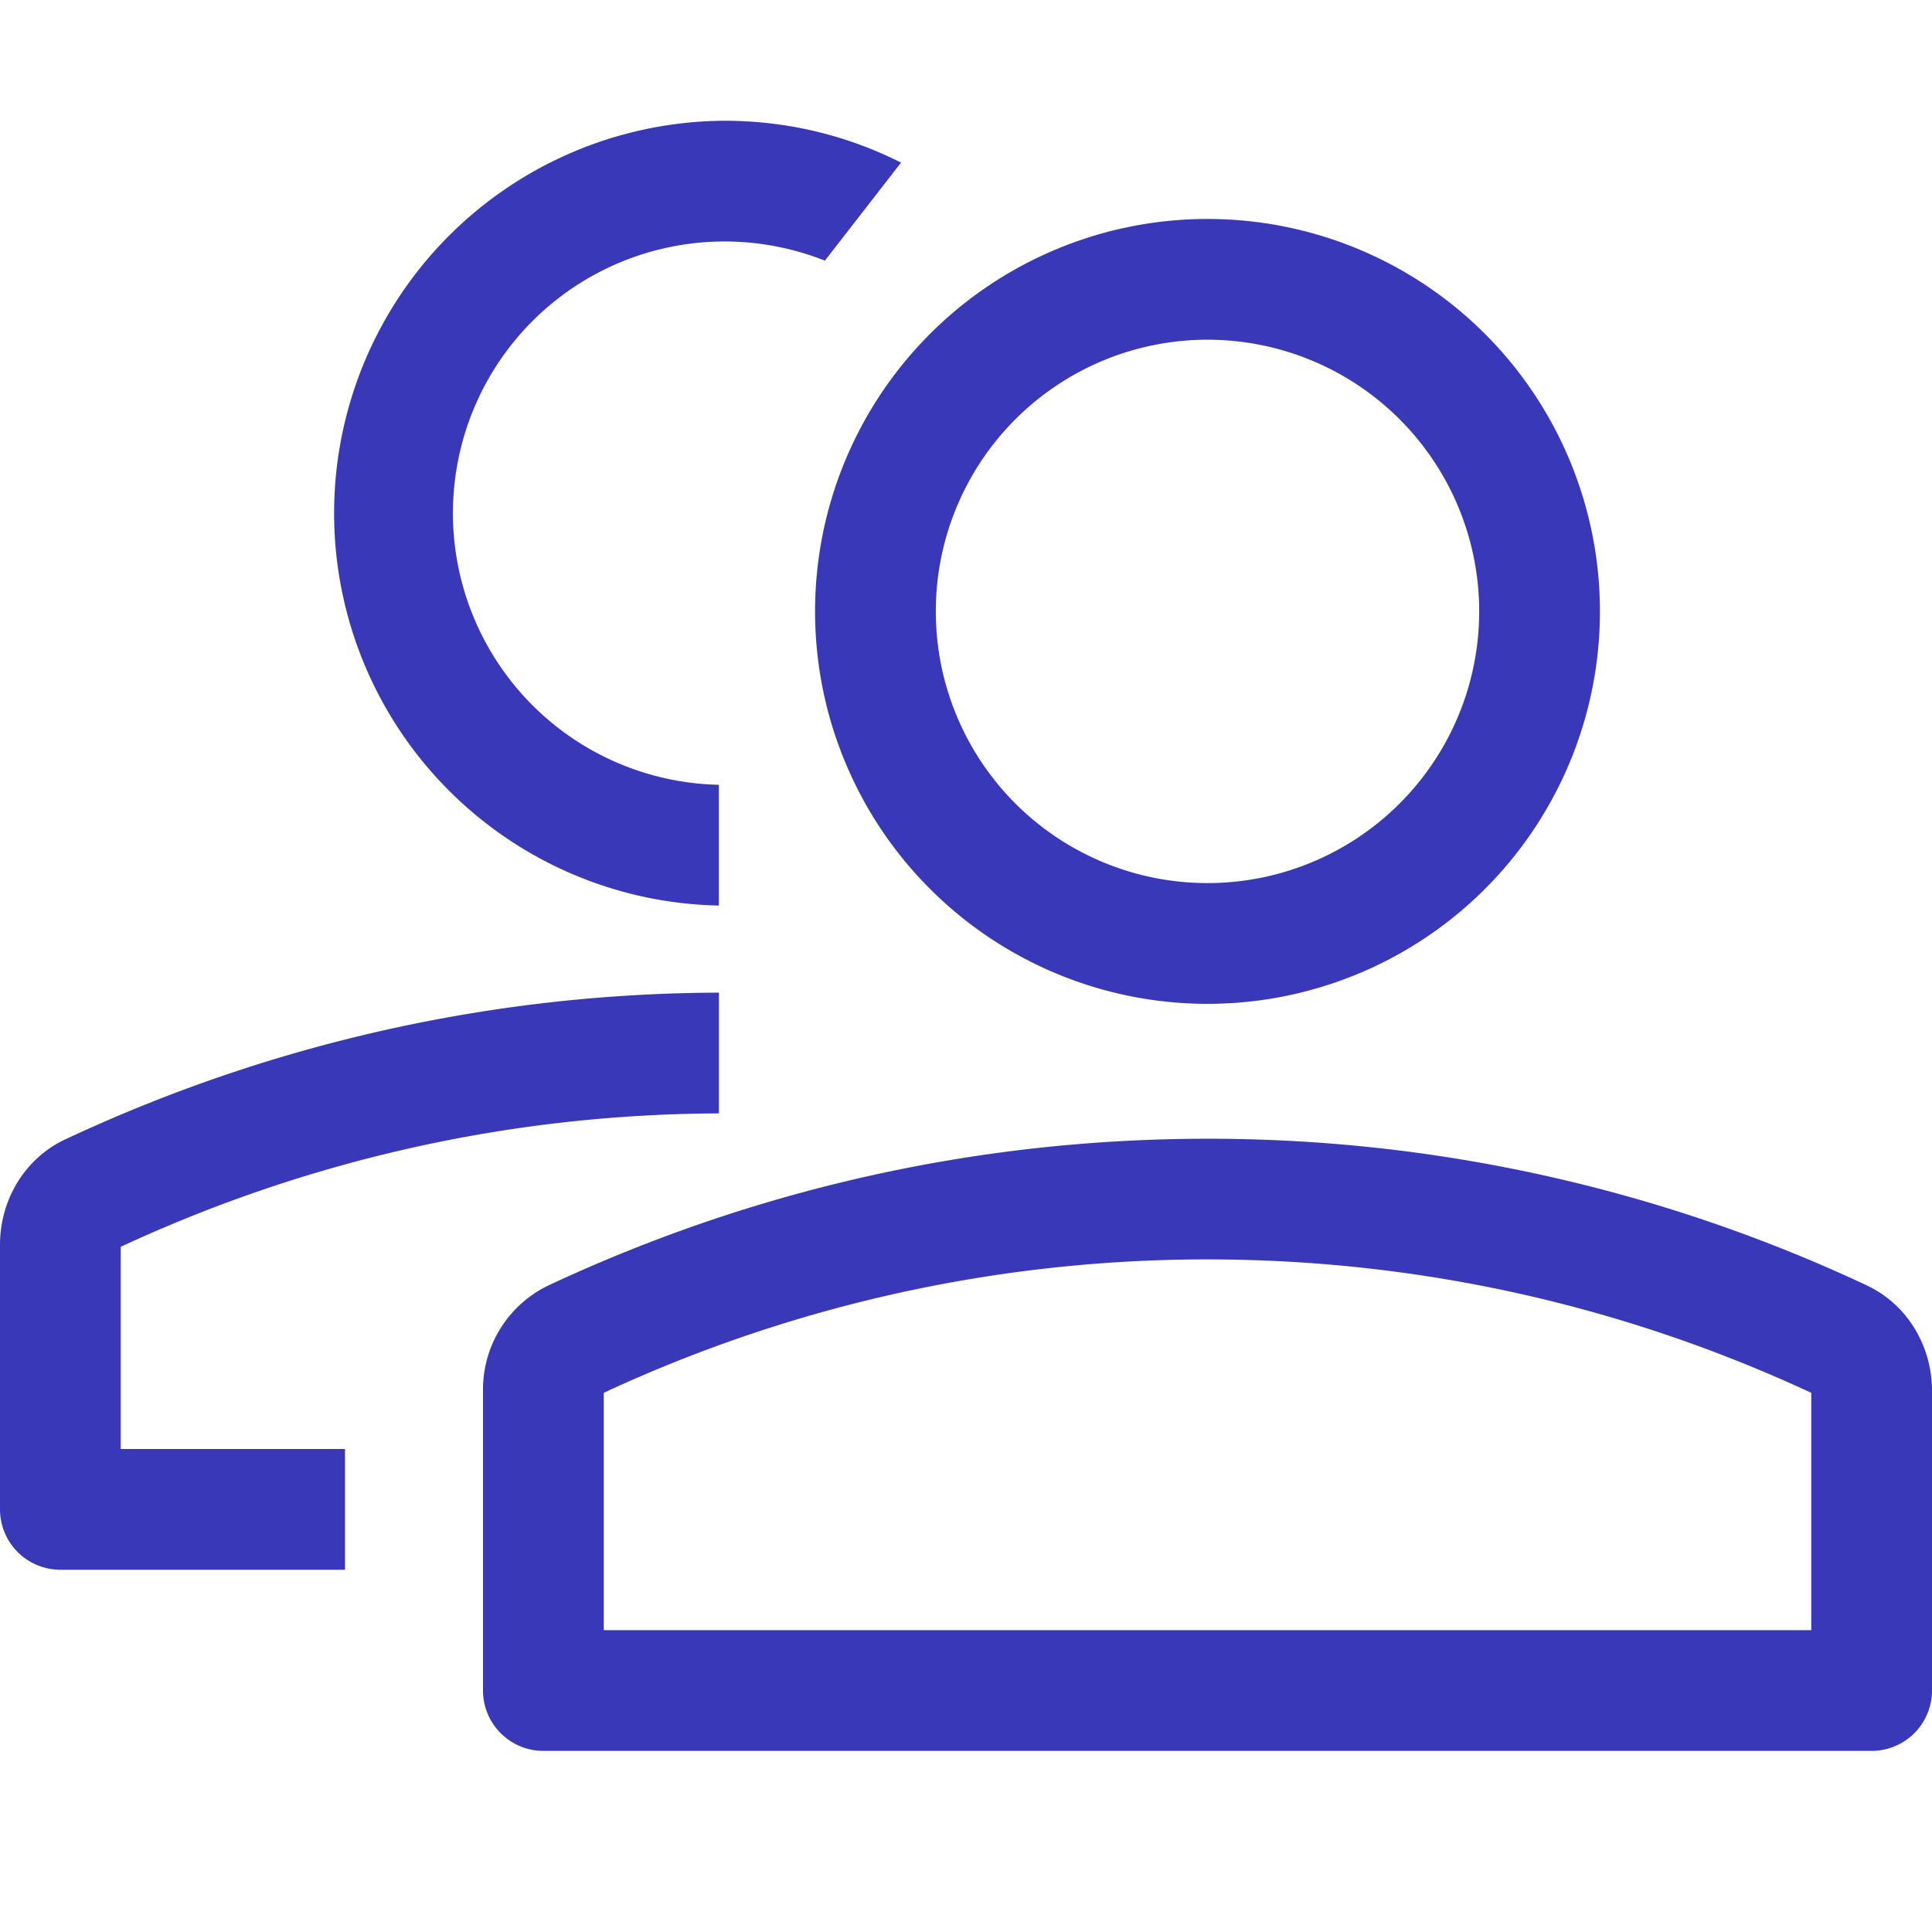 <svg xmlns="http://www.w3.org/2000/svg" fill="none" viewBox="0 0 24 24"><path fill="#3838b9" d="M9 1.5c.789 0 1.534.187 2.193.52l-.946 1.218A3.375 3.375 0 1 0 8.93 9.749v1.5A4.875 4.875 0 0 1 9 1.5ZM.811 14.154a19.244 19.244 0 0 1 8.12-1.823v1.5c-2.655.01-5.165.605-7.431 1.657V18h2.786v1.5H.75a.75.75 0 0 1-.75-.75v-3.287c0-.557.307-1.073.811-1.31Z"/><path fill="#3838b9" d="M15 12.47a4.875 4.875 0 1 1 0-9.75 4.875 4.875 0 0 1 0 9.75Zm0-1.5a3.375 3.375 0 1 0 0-6.75 3.375 3.375 0 0 0 0 6.75ZM24 17.277c0-.557-.307-1.073-.811-1.31A19.243 19.243 0 0 0 15 14.146c-2.927 0-5.697.656-8.189 1.823A1.434 1.434 0 0 0 6 17.277V21c0 .414.336.75.75.75h16.5A.75.75 0 0 0 24 21v-3.723Zm-1.5.025v2.948h-15v-2.948a17.743 17.743 0 0 1 7.5-1.657c2.68 0 5.214.595 7.5 1.657Z"/></svg>
